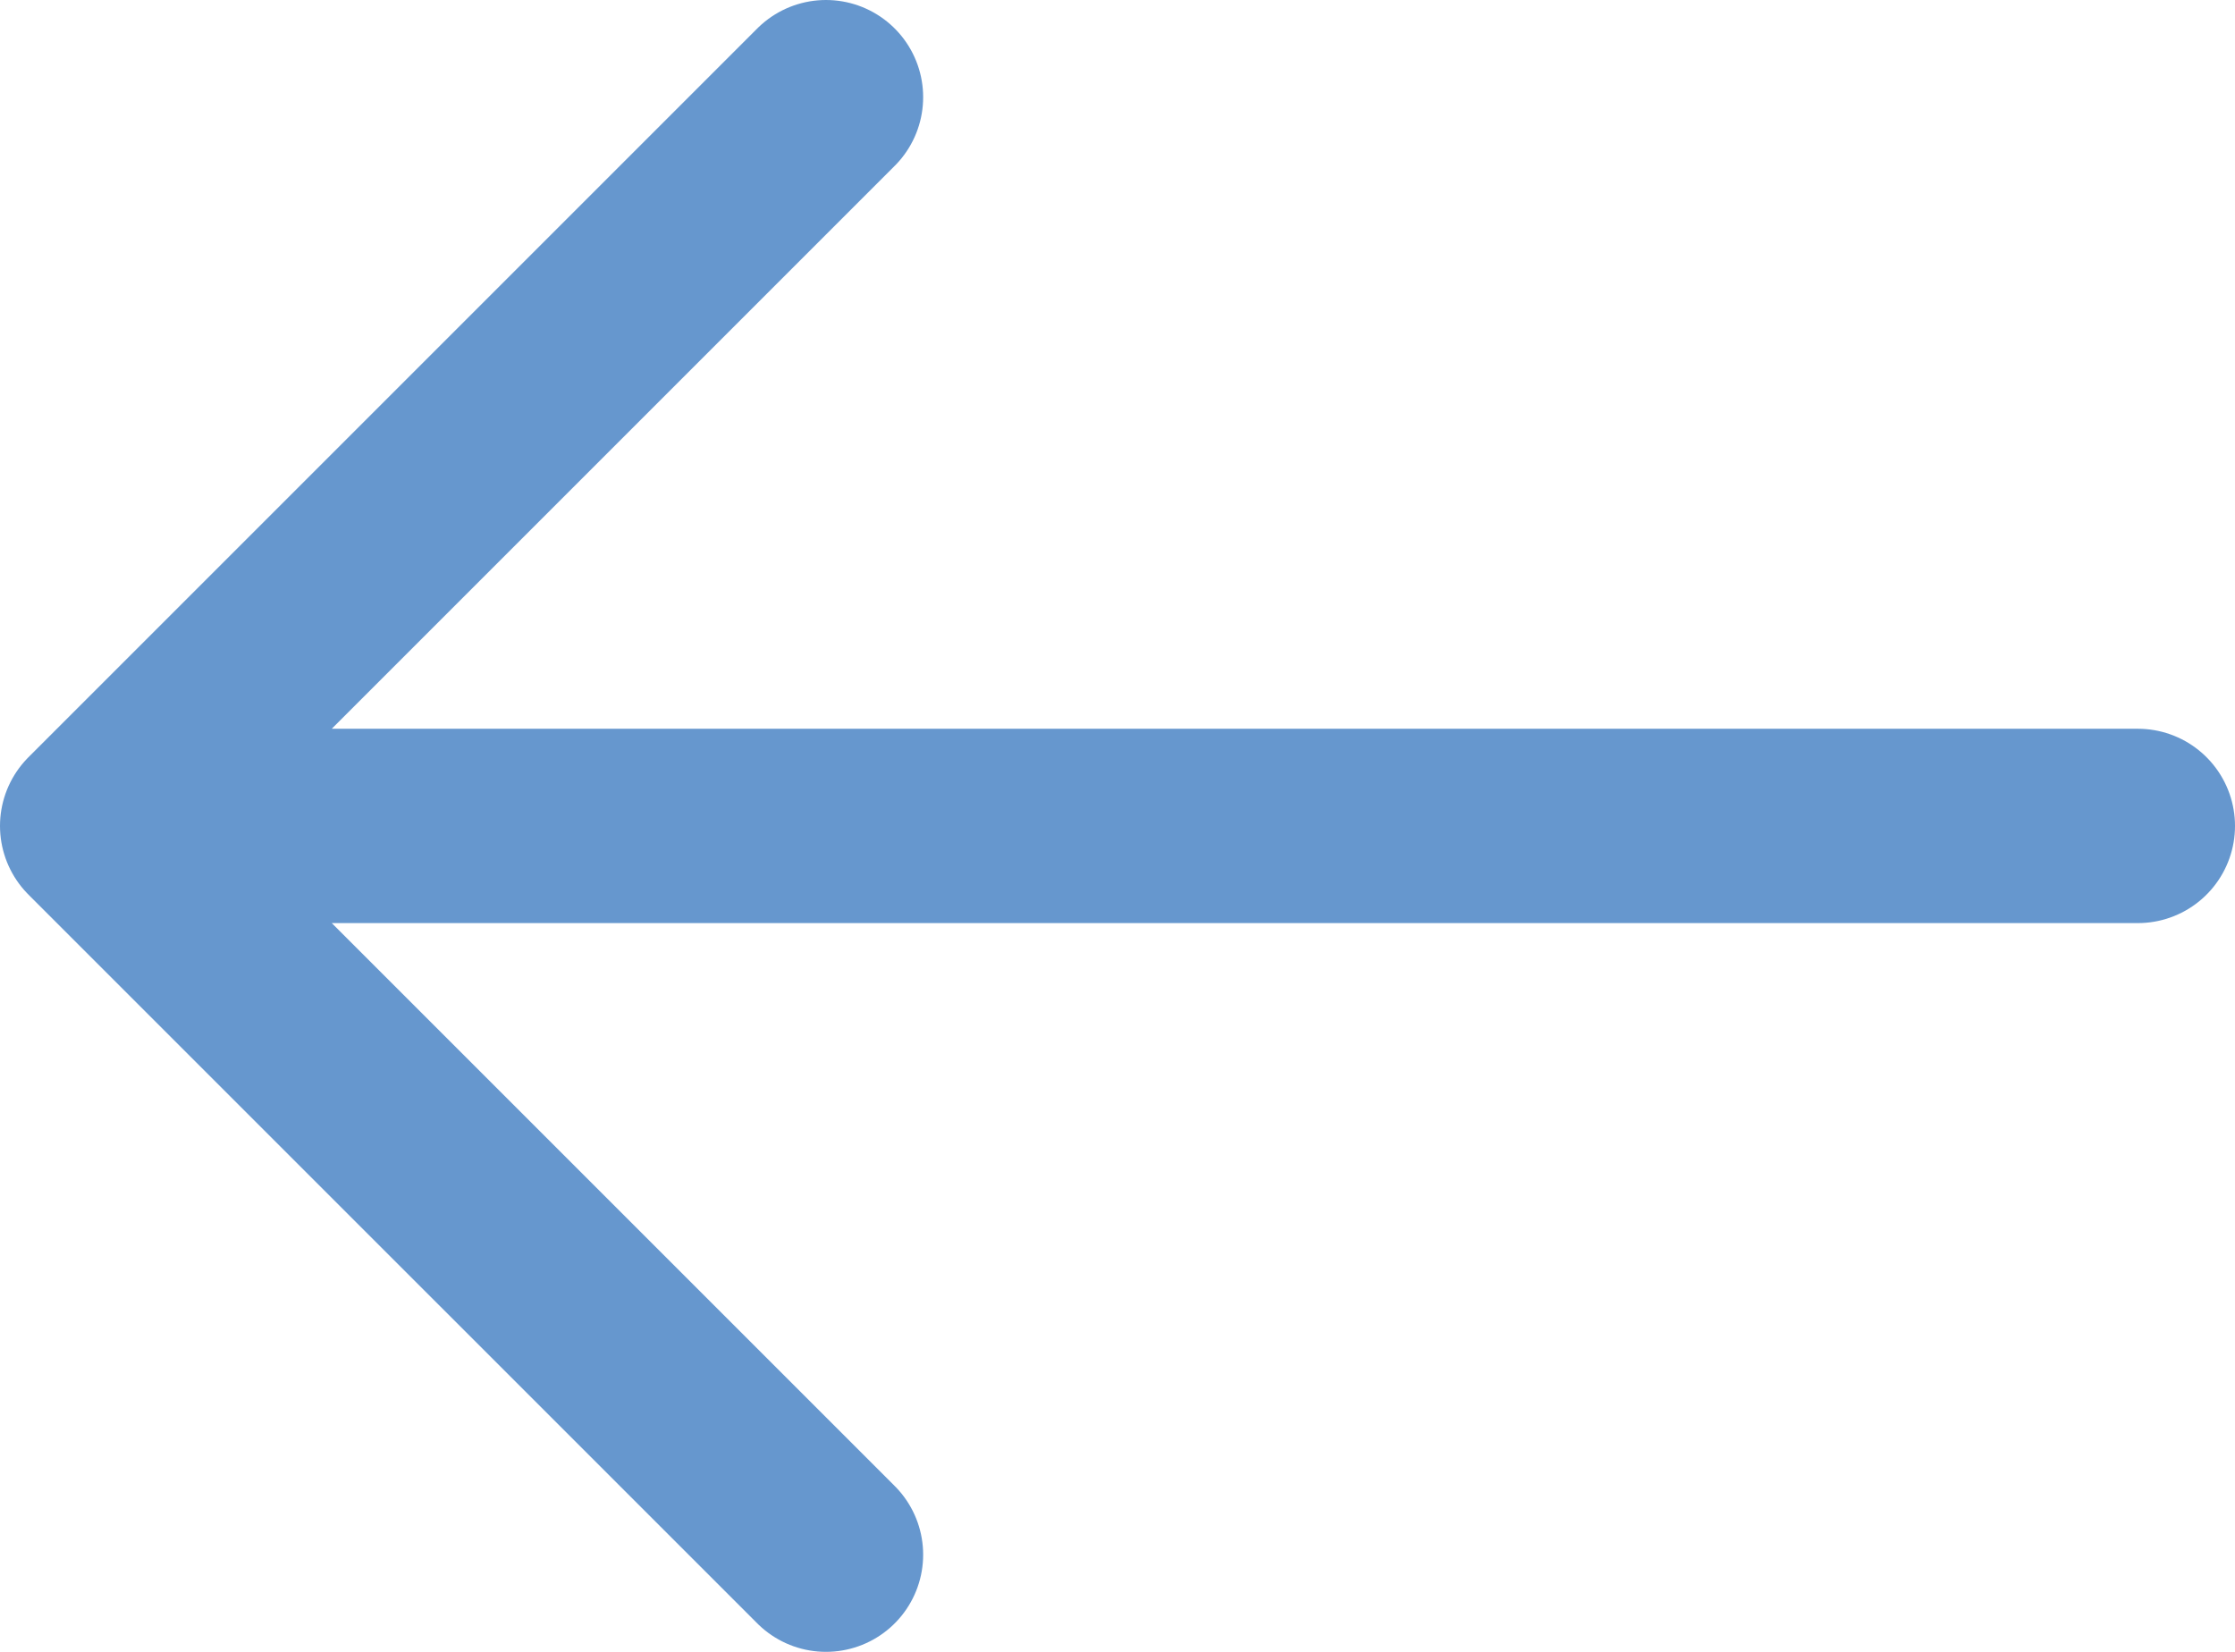 <svg width="23" height="17" viewBox="0 0 23 17" fill="none" xmlns="http://www.w3.org/2000/svg">
<path d="M22 8.5H1M1 8.5L8.5 1M1 8.5L8.5 16" stroke="#6697CE" stroke-width="2" stroke-linecap="round" stroke-linejoin="round"/>
</svg>

